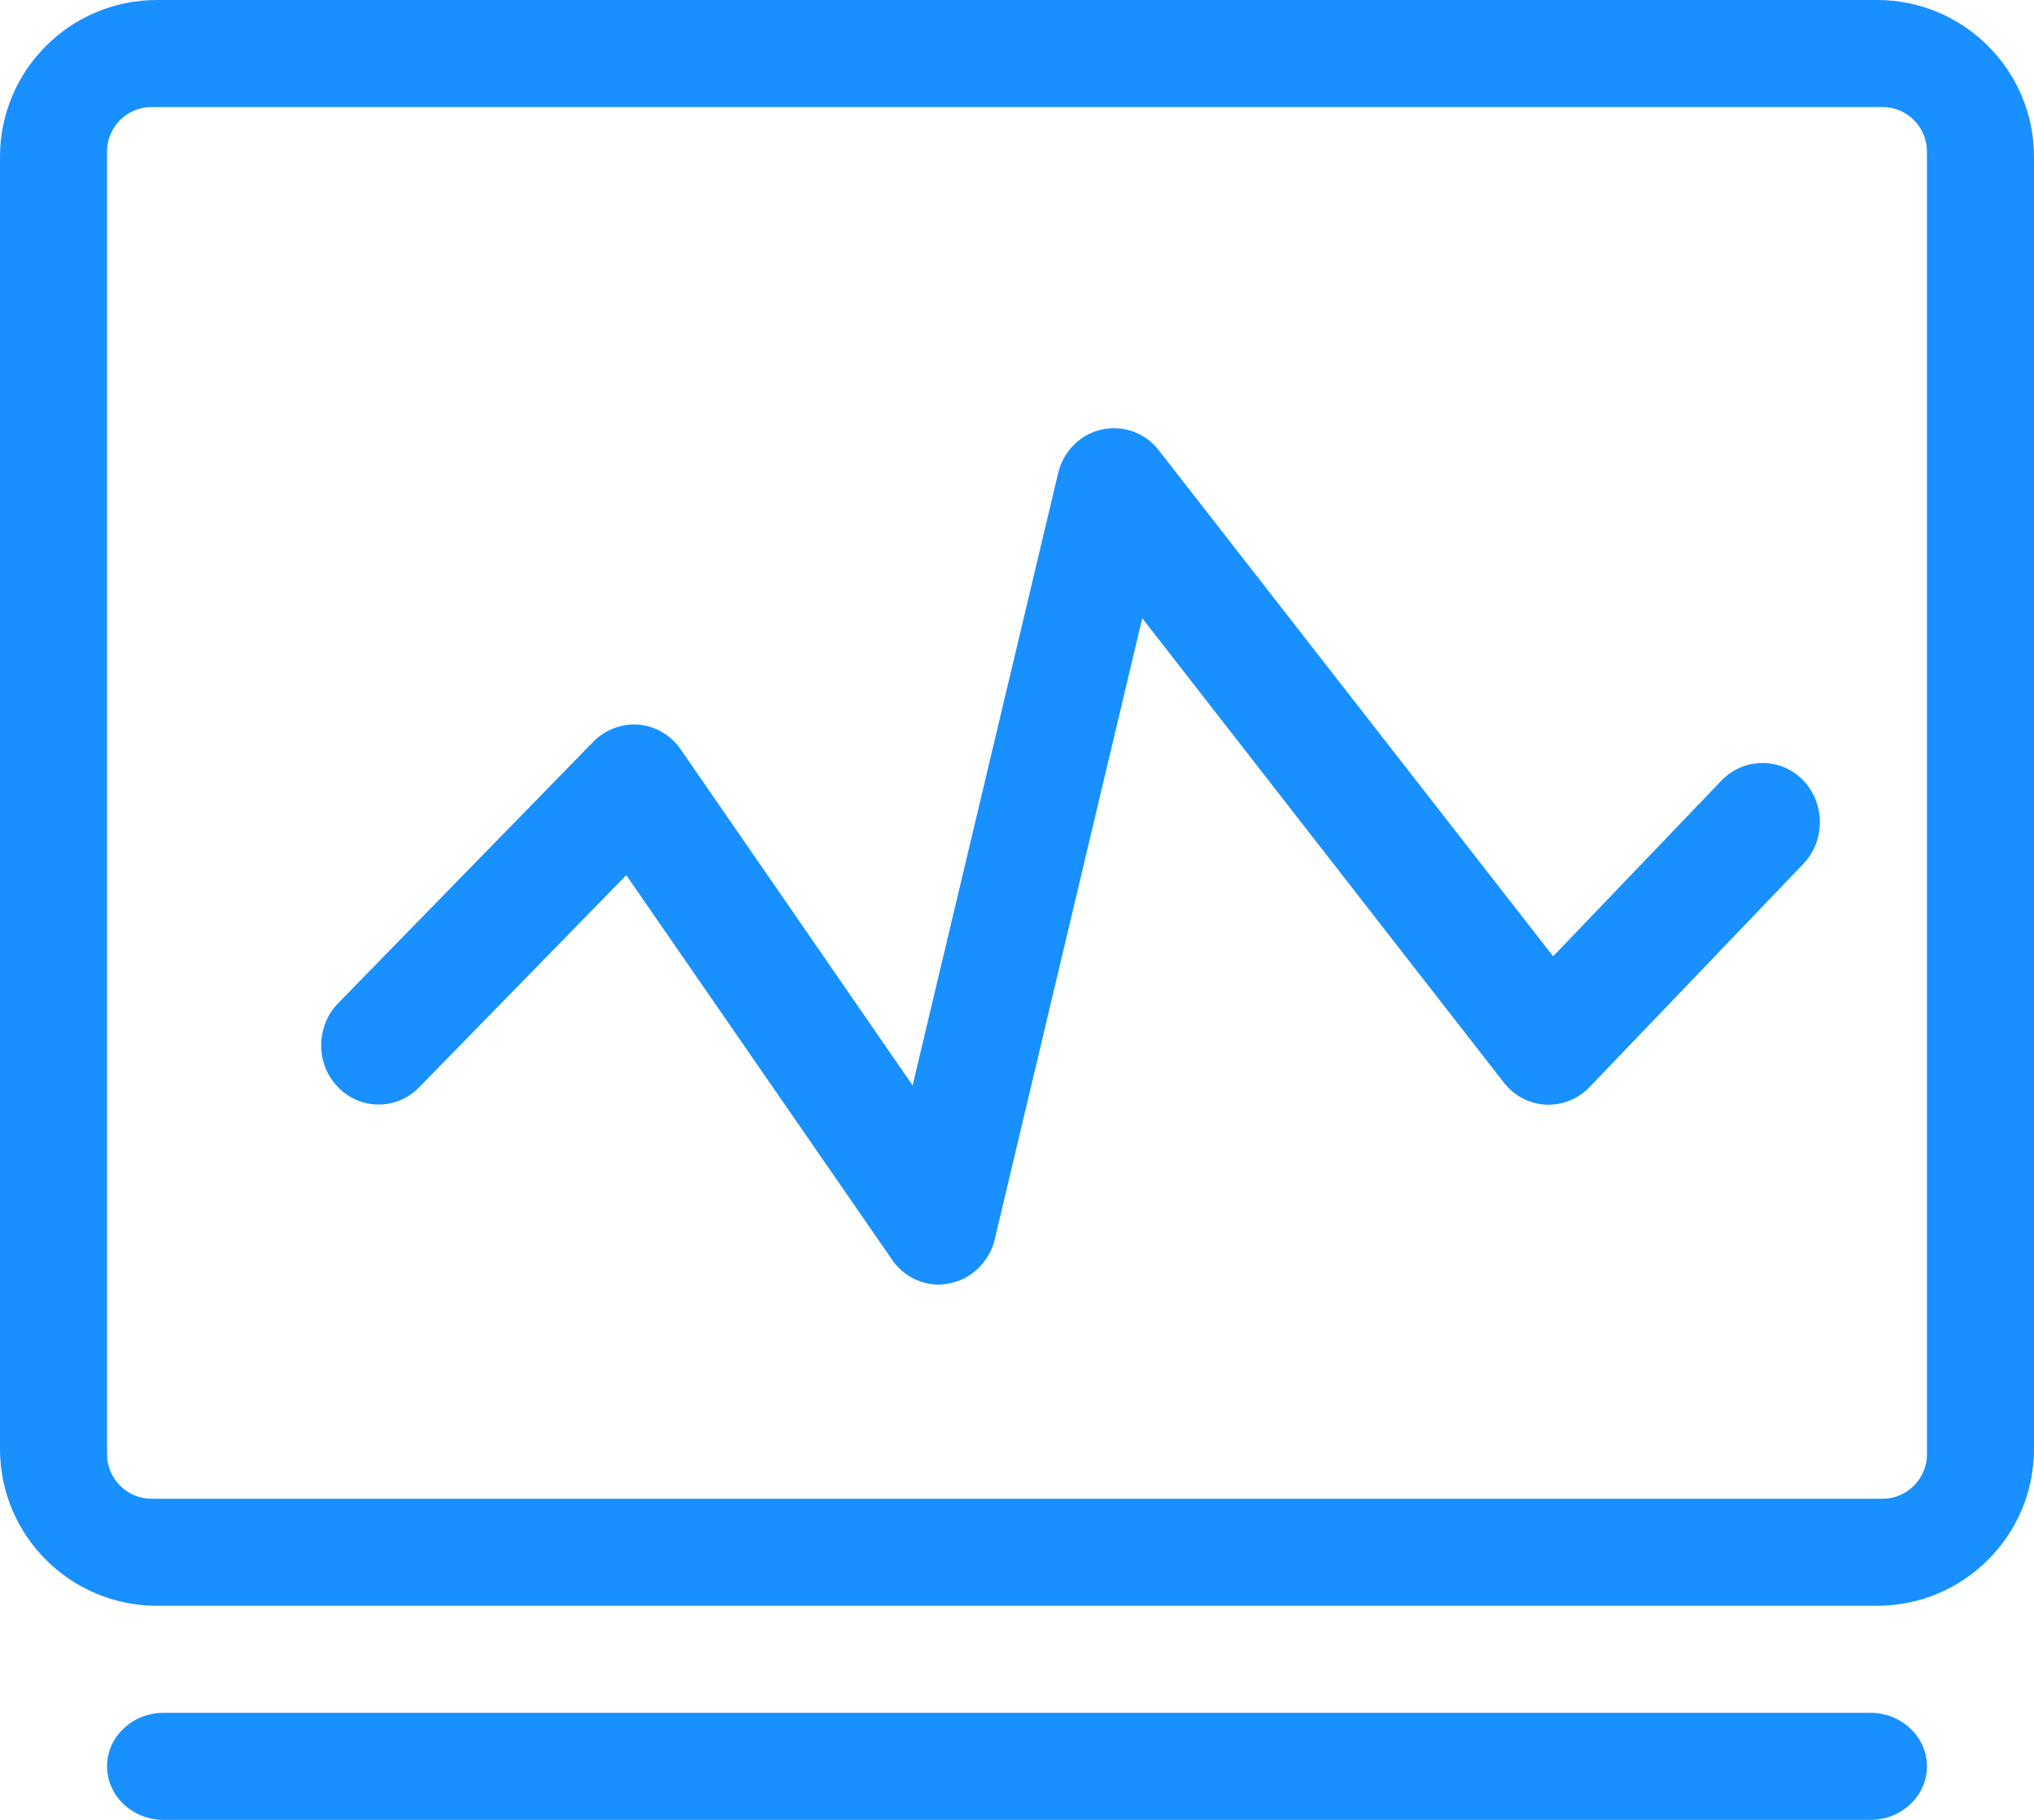 <?xml version="1.0" encoding="UTF-8"?>
<svg width="19px" height="17px" viewBox="0 0 19 17" version="1.1" xmlns="http://www.w3.org/2000/svg" xmlns:xlink="http://www.w3.org/1999/xlink">
    <title>数据管理</title>
    <g id="UI" stroke="none" stroke-width="1" fill="none" fill-rule="evenodd">
        <g id="数据管理" transform="translate(-0, 0)" fill="#1890FF" fill-rule="nonzero">
            <path d="M17.534,15 L1.466,15 C0.657,15 0,14.344 0,13.535 L0,1.465 C0,0.656 0.657,0 1.466,0 L17.534,0 C18.343,0 19,0.656 19,1.465 L19,13.535 C19,14.344 18.343,15 17.534,15 Z M1.413,1 C1.187,1 1,1.187 1,1.414 L1,13.586 C1,13.813 1.187,14 1.413,14 L17.587,14 C17.813,14 18,13.813 18,13.586 L18,1.414 C18,1.187 17.813,1 17.587,1 L1.413,1 Z" id="形状"></path>
            <path d="M8.769,12 C8.597,12 8.432,11.914 8.332,11.766 L5.85,8.175 L3.916,10.156 C3.706,10.373 3.364,10.371 3.156,10.154 C2.946,9.937 2.949,9.585 3.159,9.371 L5.542,6.929 C5.655,6.814 5.81,6.757 5.967,6.769 C6.125,6.784 6.268,6.868 6.359,7.001 L8.525,10.139 L9.884,4.421 C9.932,4.217 10.089,4.057 10.29,4.013 C10.491,3.968 10.698,4.042 10.825,4.207 L14.508,8.933 L16.081,7.291 C16.289,7.075 16.631,7.072 16.841,7.286 C17.051,7.5 17.053,7.852 16.846,8.069 L14.849,10.154 C14.742,10.267 14.591,10.326 14.438,10.319 C14.285,10.311 14.142,10.235 14.047,10.112 L10.67,5.775 L9.292,11.577 C9.242,11.786 9.077,11.948 8.871,11.988 C8.836,11.995 8.802,12 8.769,12 L8.769,12 Z M17.472,17 L1.528,17 C1.237,17 1,16.776 1,16.5 C1,16.224 1.237,16 1.528,16 L17.472,16 C17.763,16 18,16.224 18,16.5 C18,16.776 17.763,17 17.472,17 Z" id="形状"></path>
        </g>
    </g>
</svg>